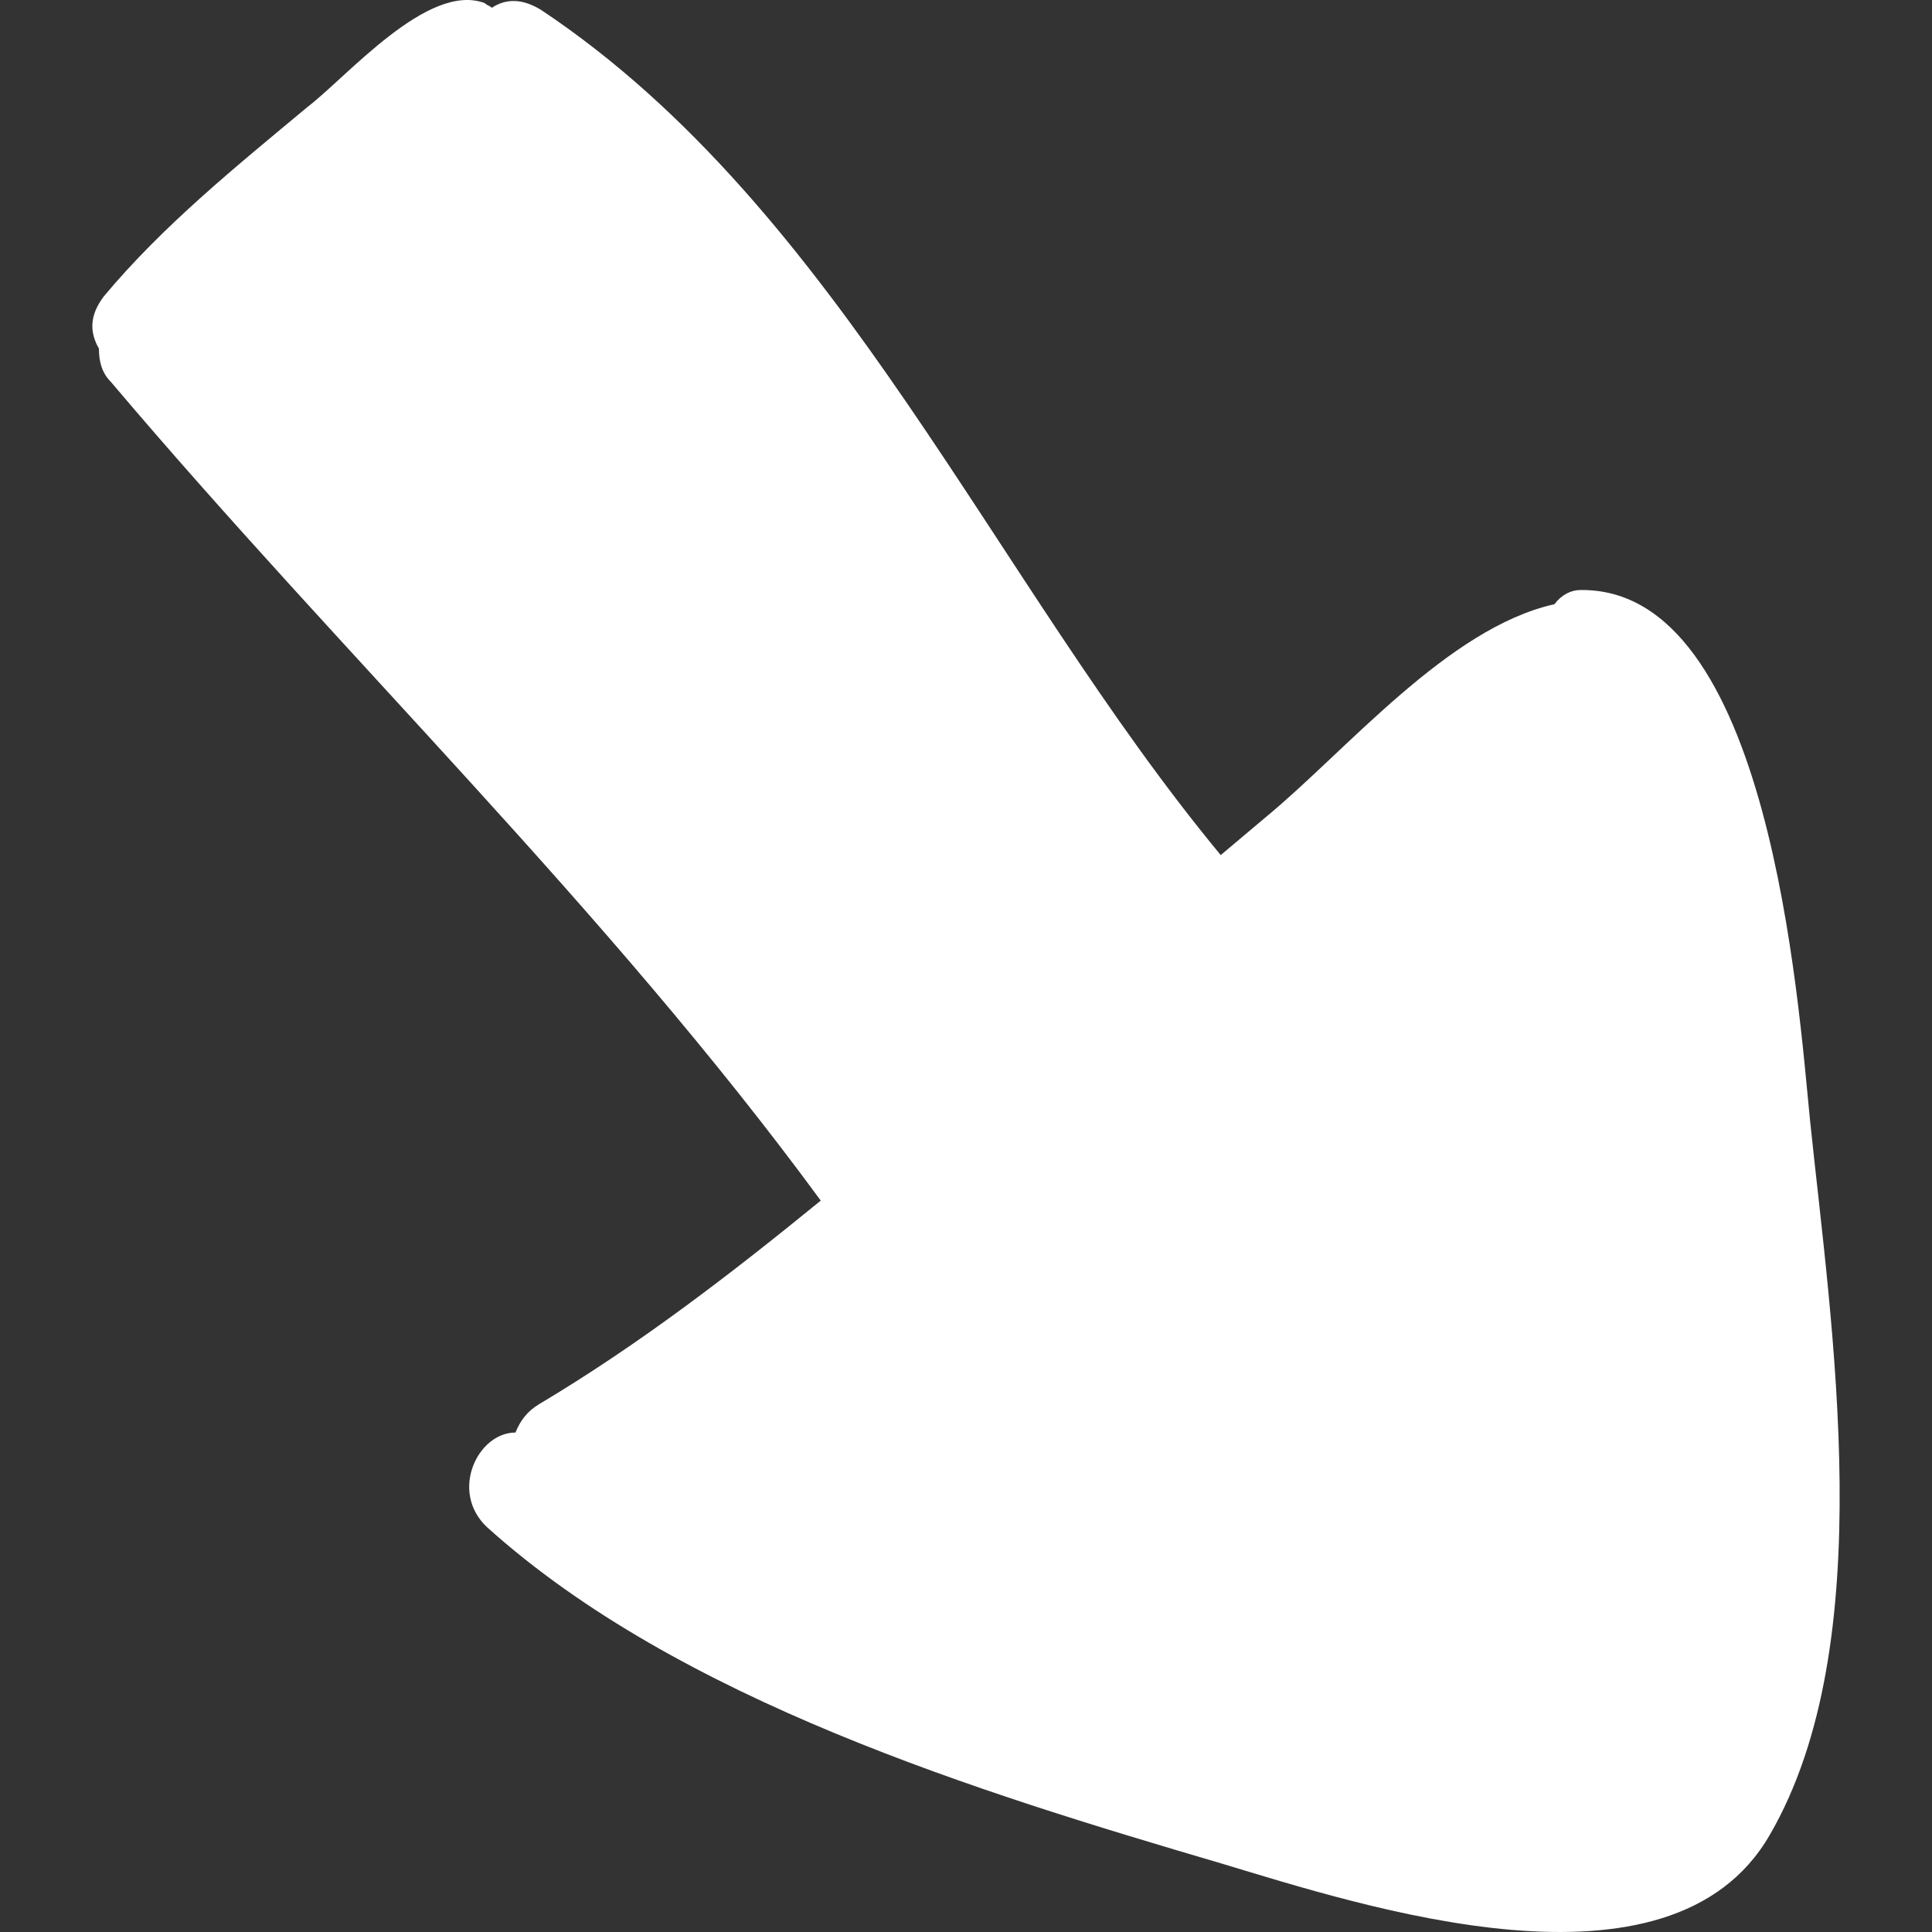 <?xml version="1.0" encoding="iso-8859-1"?>
<!-- Uploaded to: SVG Repo, www.svgrepo.com, Generator: SVG Repo Mixer Tools -->
<!DOCTYPE svg PUBLIC "-//W3C//DTD SVG 1.1//EN" "http://www.w3.org/Graphics/SVG/1.1/DTD/svg11.dtd">
<svg fill="#fff" version="1.1" id="Capa_1" xmlns="http://www.w3.org/2000/svg" xmlns:xlink="http://www.w3.org/1999/xlink"
	 width="800px" height="800px" viewBox="0 0 499.605 499.605"
	 xml:space="preserve">
<rect x="0" y="0" width="499.605" height="499.605" fill="#333333" stroke="none"/>
<g>
	<path d="M315.673,481.832c36.72,11.016,116.28,37.332,141.983-7.344c28.765-49.572,15.912-131.58,10.404-184.824
		c-3.06-30.602-10.404-137.701-59.364-137.088c-2.447,0-4.896,1.224-6.731,3.672c-27.54,6.12-53.856,37.944-74.664,55.08
		c-3.672,3.06-7.956,6.732-11.628,9.792C256.921,150.127,217.141,54.043,140.029,2.635c-4.896-3.06-9.18-3.06-12.852-0.612
		c-0.612-0.612-1.224-0.612-1.836-1.224c-14.688-5.508-35.496,18.972-45.9,26.928c-18.36,15.3-37.332,30.6-52.632,48.96
		c-3.672,4.896-3.672,9.18-1.224,13.464c0,3.06,0.612,6.12,3.06,8.568c60.588,71.604,127.908,135.864,183.6,211.751
		c-23.256,18.973-47.124,37.332-72.828,52.633c-3.06,1.836-4.896,4.283-6.12,7.344c-9.792,0-17.136,15.301-7.344,24.48
		C175.525,439.604,253.249,463.471,315.673,481.832z"/>
</g>
</svg>
